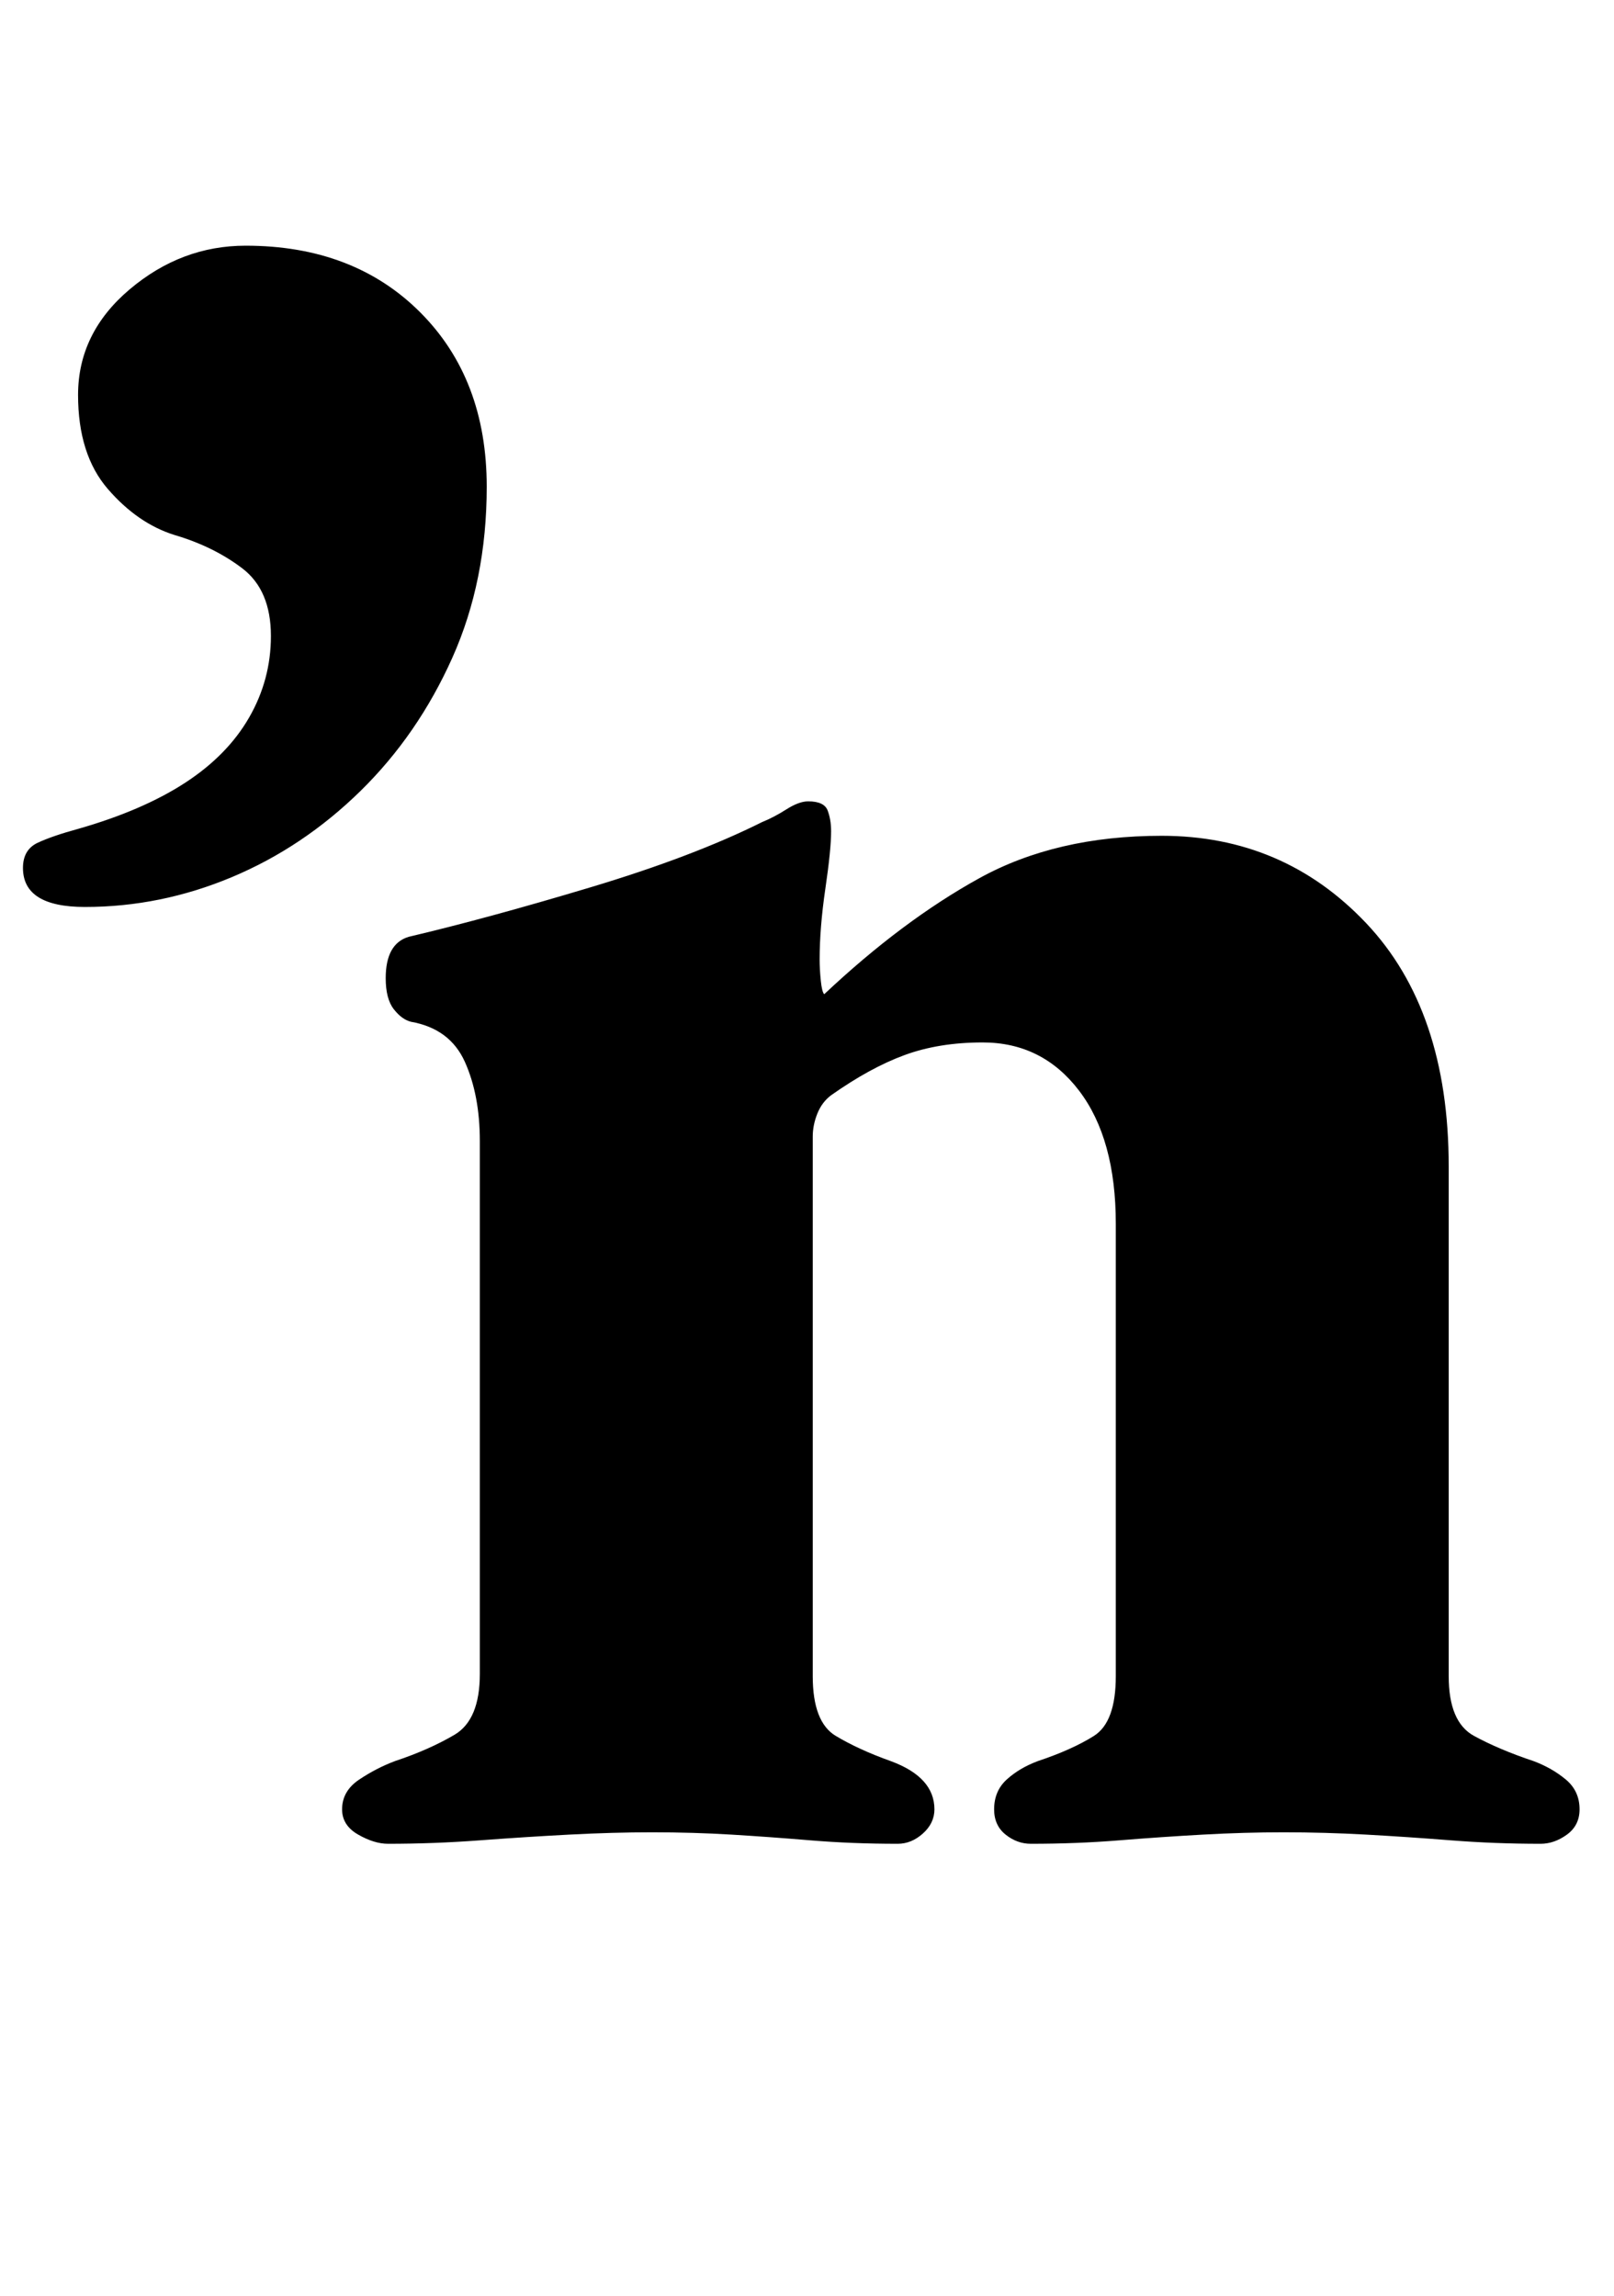 <?xml version="1.0" standalone="no"?>
<!DOCTYPE svg PUBLIC "-//W3C//DTD SVG 1.1//EN" "http://www.w3.org/Graphics/SVG/1.1/DTD/svg11.dtd" >
<svg xmlns="http://www.w3.org/2000/svg" xmlns:xlink="http://www.w3.org/1999/xlink" version="1.1" viewBox="-25 0 703 1000">
  <g transform="matrix(1 0 0 -1 0 800)">
   <path fill="currentColor"
d="M144 -3q-6 0 -13 4t-7 11q0 8 7.5 13t15.5 8q15 5 26 11.5t11 26.5v232q0 20 -6.5 34.5t-23.5 17.5q-4 1 -7.5 5.5t-3.5 13.5q0 15 10 18q34 8 79 21.5t75 28.5q5 2 10.5 5.5t9.5 3.5q7 0 8.5 -4t1.5 -9q0 -8 -2.5 -25t-2.5 -31q0 -4 0.5 -9t1.5 -6q34 32 67.5 50.5
t79.5 18.5q53 0 89 -38t36 -106v-222q0 -20 11 -26t26 -11q8 -3 14 -8t6 -13q0 -7 -5.5 -11t-11.5 -4q-20 0 -39 1.5t-37 2.5t-36 1q-17 0 -35 -1t-36.5 -2.5t-38.5 -1.5q-6 0 -11 4t-5 11q0 8 5.5 13t13.5 8q15 5 24.5 11t9.5 26v197q0 37 -16 58t-42 21q-19 0 -34 -5.5
t-32 -17.5q-4 -3 -6 -8t-2 -10v-235q0 -20 10 -26t24 -11q19 -7 19 -21q0 -6 -5 -10.5t-11 -4.5q-20 0 -38 1.5t-34.5 2.5t-34.5 1q-17 0 -36 -1t-39 -2.5t-40 -1.5zM12 405q-27 0 -27 17q0 8 6.5 11t17.5 6q28 8 46.5 20t28 28.5t9.5 35.5q0 20 -12.5 29.5t-29.5 14.5
q-16 5 -29 20t-13 41q0 27 22.5 46t50.5 19q47 0 76 -29t29 -76q0 -41 -15 -74.5t-40 -58t-56 -37.5t-64 -13z" />
  </g>

</svg>
